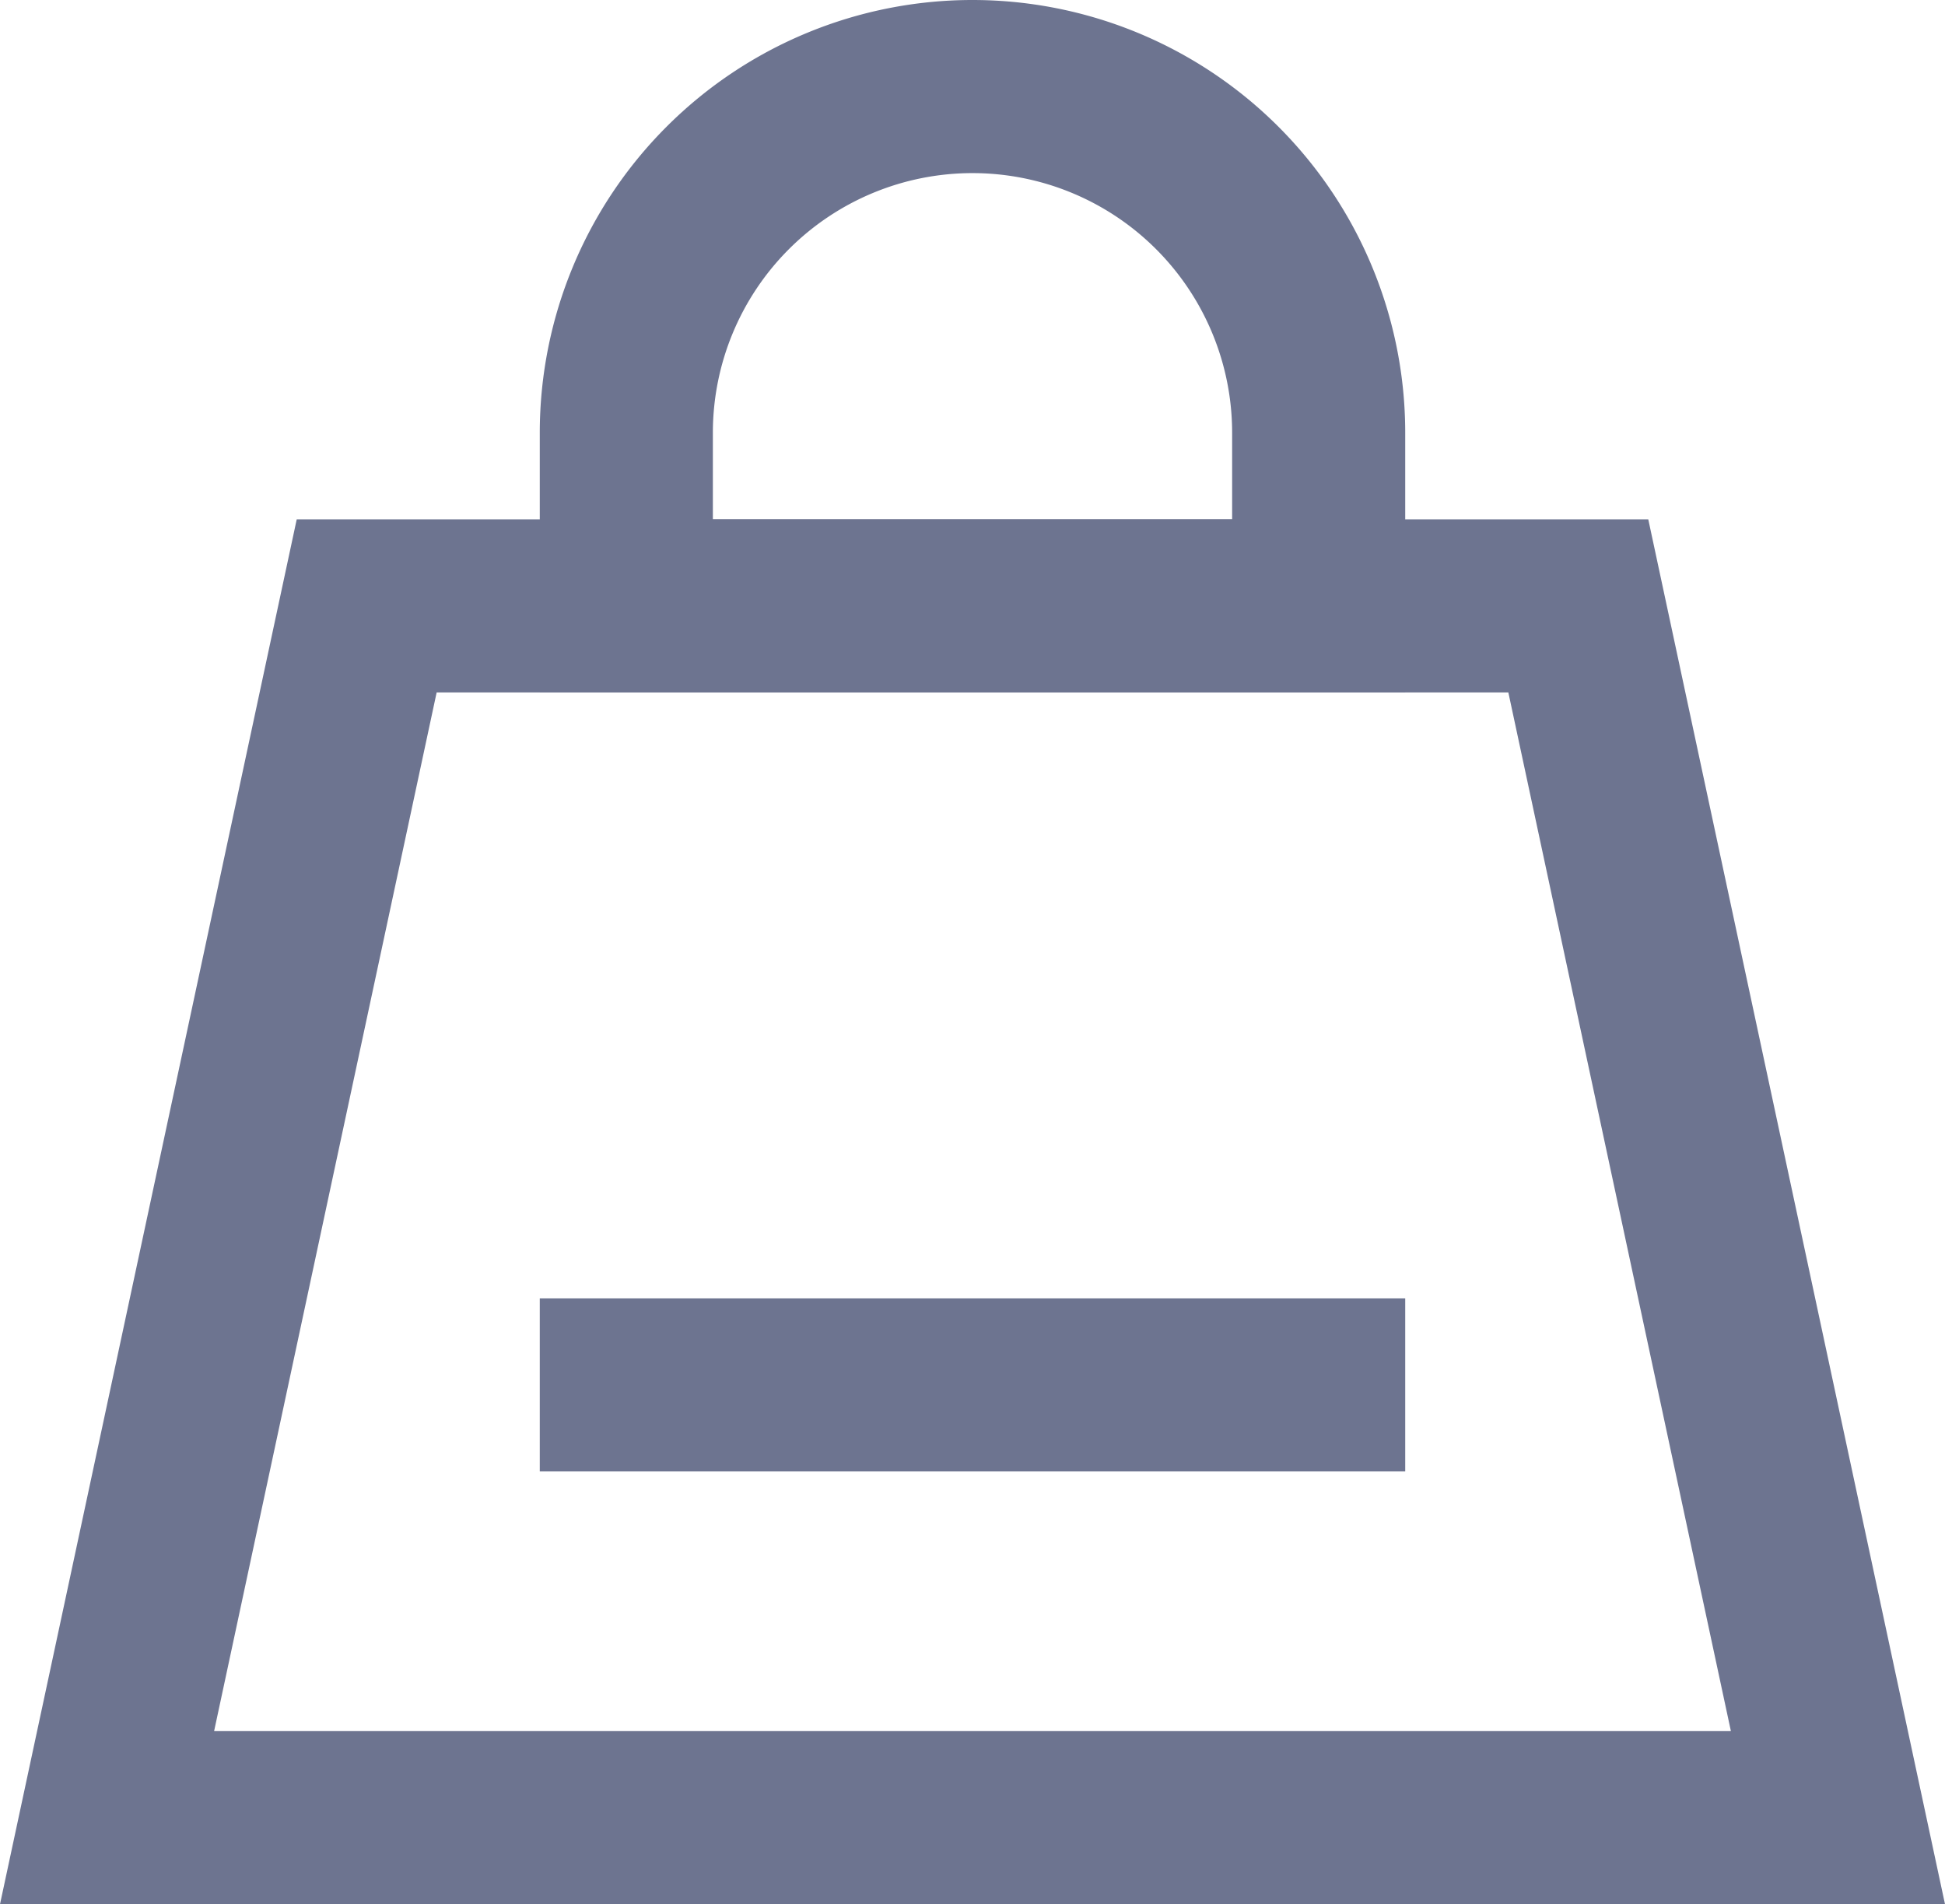 <svg xmlns="http://www.w3.org/2000/svg" width="22.474" height="22" viewBox="0 0 22.474 22"><defs><style>.a{fill:none;stroke:#6d7490;stroke-miterlimit:10;stroke-width:2px;}</style></defs><g transform="translate(-311.763 -128)"><path class="a" d="M330,135H316l-3,14h20Z"/><path class="a" d="M4,0H4A4,4,0,0,1,8,4V6A0,0,0,0,1,8,6H0A0,0,0,0,1,0,6V4A4,4,0,0,1,4,0Z" transform="translate(319 129)"/><line class="a" x2="10" transform="translate(318 144)"/></g></svg>